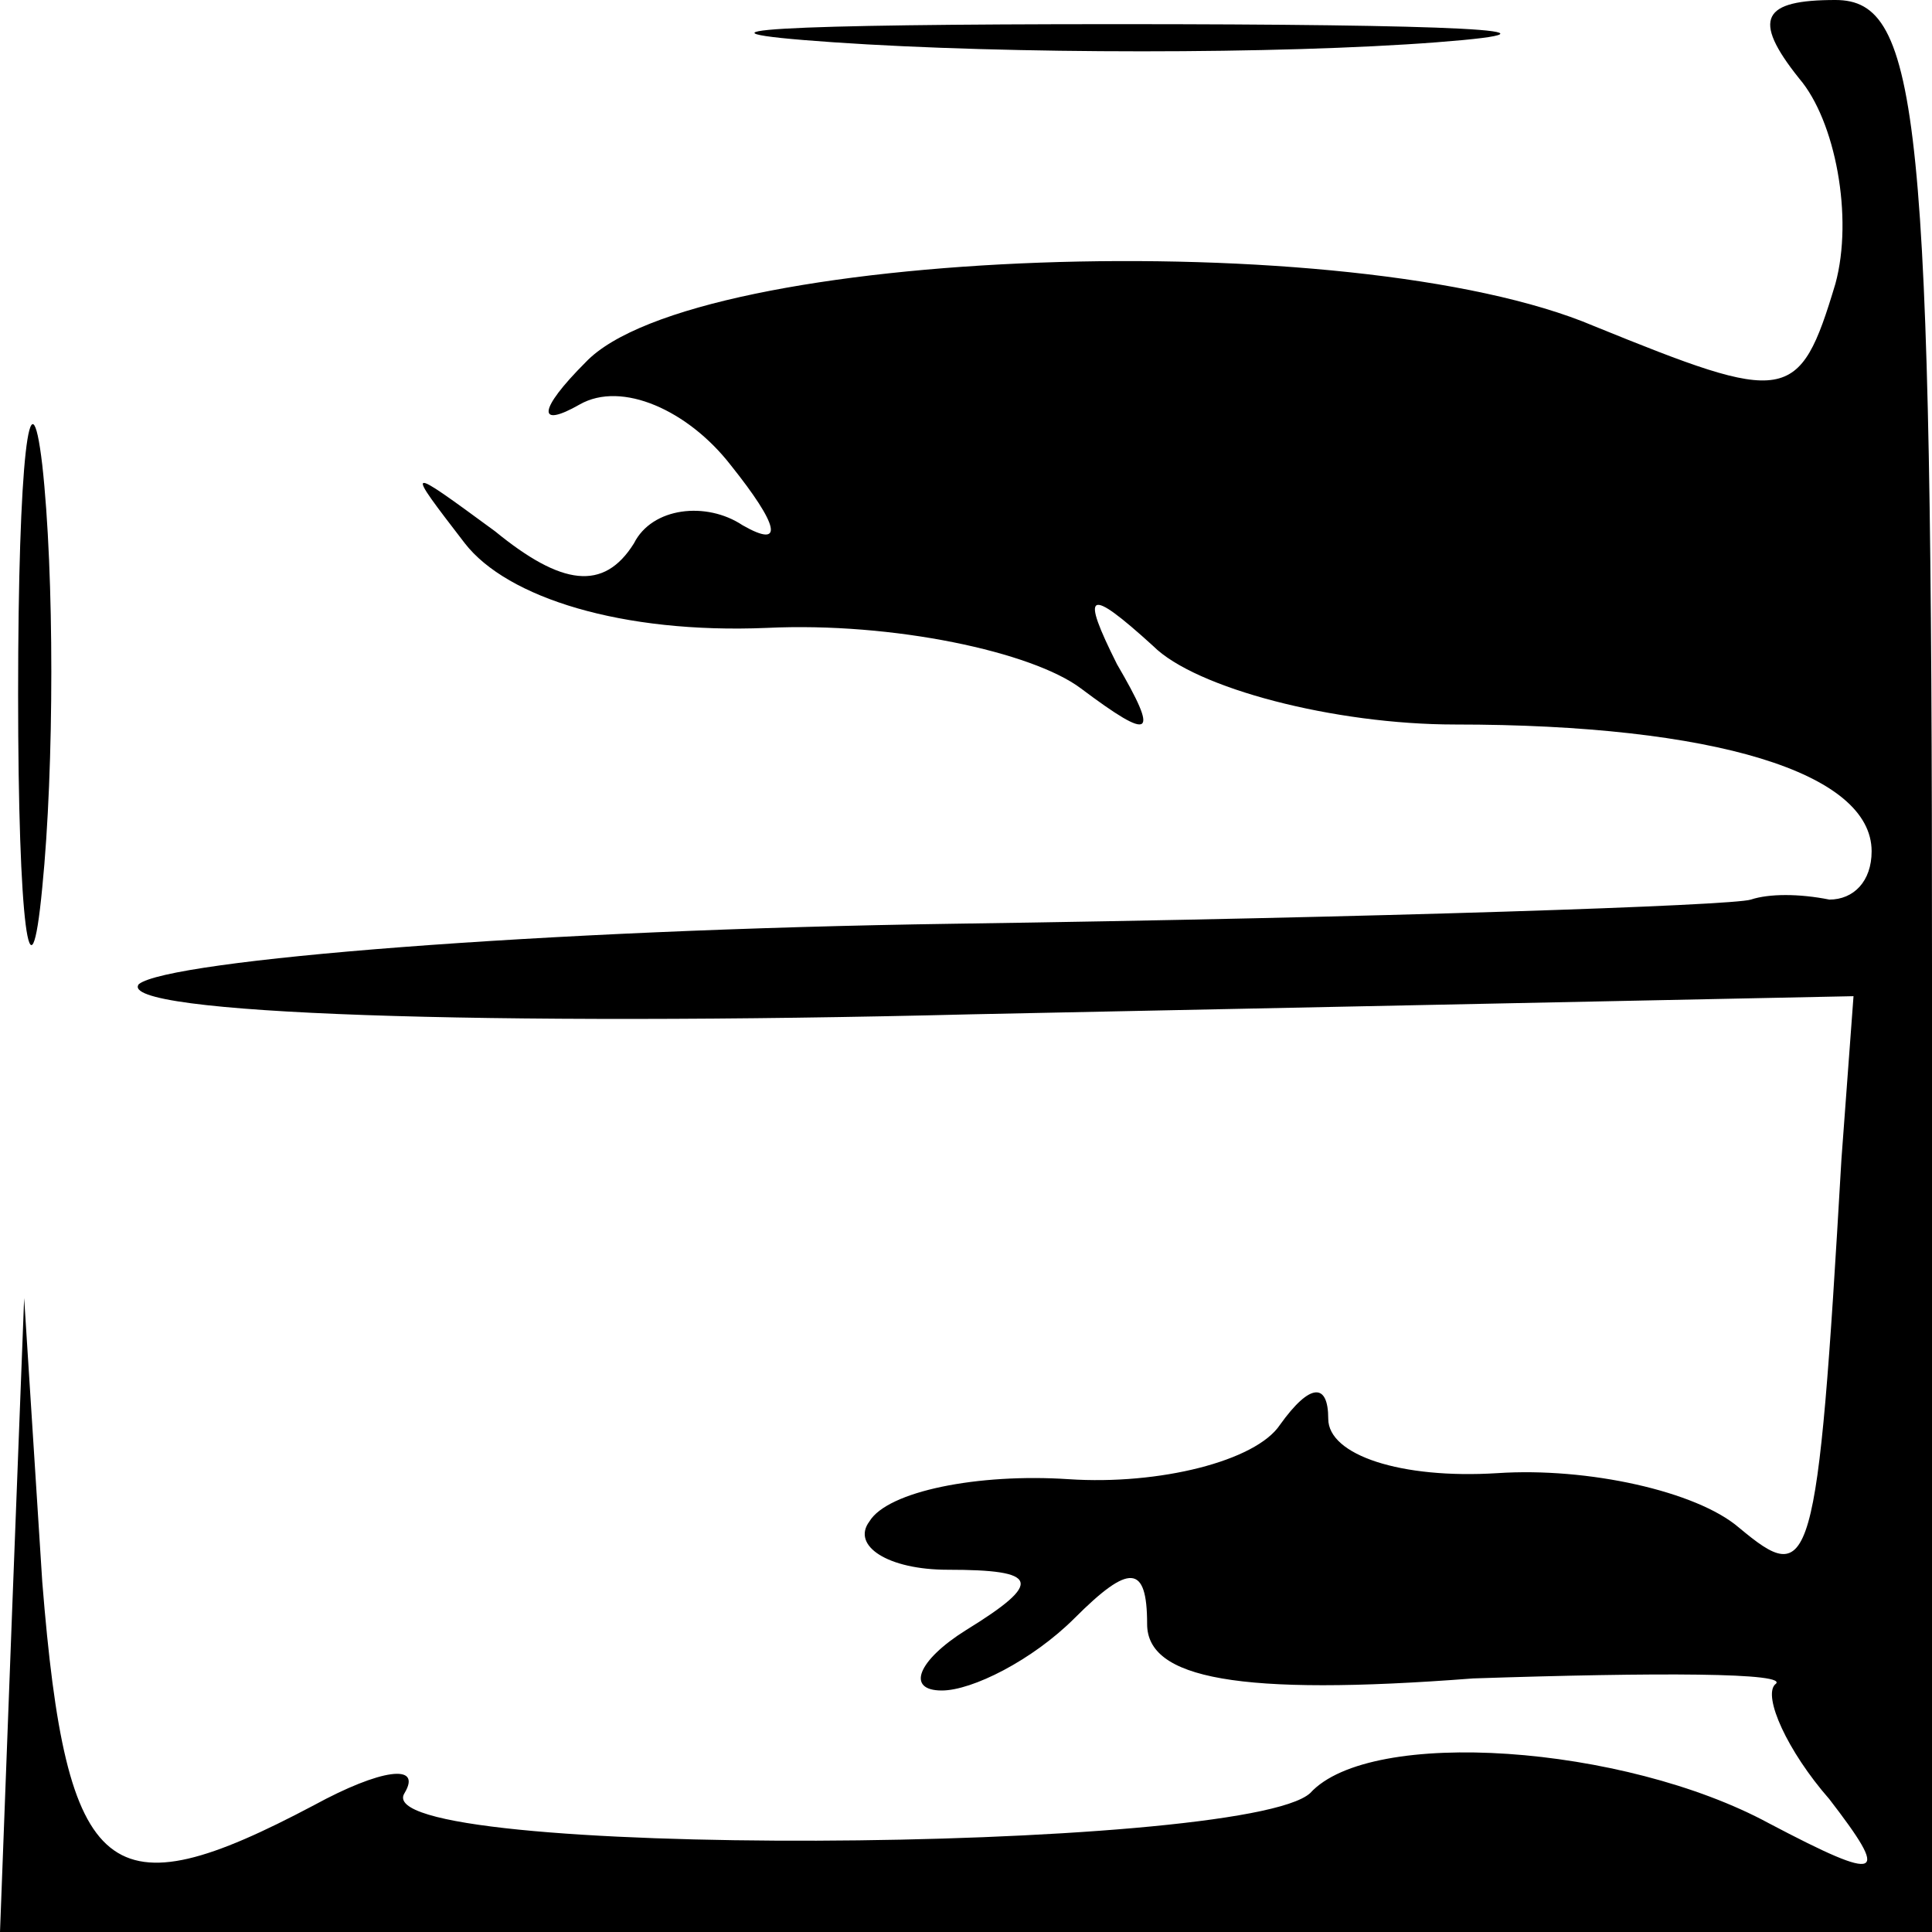 <?xml version="1.0" standalone="no"?>
<!DOCTYPE svg PUBLIC "-//W3C//DTD SVG 20010904//EN"
 "http://www.w3.org/TR/2001/REC-SVG-20010904/DTD/svg10.dtd">
<svg version="1.0" xmlns="http://www.w3.org/2000/svg"
 width="32pt" height="32pt" viewBox="0 0 32 32"
 preserveAspectRatio="xMidYMid meet">
<g transform="translate(0,32) scale(0.1,-0.1)"
fill="#000000" stroke="none">
<path fill="#000000" stroke="none" d="M138 313 c29 -2 74 -2 100 0 26 2 2 3
-53 3 -55 0 -76 -1 -47 -3z"/>
<path fill="#000000" stroke="none" d="M298 307 c6 -7 9 -23 6 -34 -6 -20 -8
-20 -40 -7 -40 17 -149 13 -167 -6 -8 -8 -8 -11 -1 -7 7 4 18 -1 25 -10 8 -10
9 -14 2 -10 -6 4 -15 3 -18 -3 -5 -8 -12 -7 -23 2 -15 11 -15 11 -5 -2 7 -9
26 -15 50 -14 21 1 44 -4 52 -10 12 -9 13 -8 6 4 -6 12 -5 13 6 3 7 -7 30 -13
50 -13 43 0 69 -8 69 -21 0 -5 -3 -8 -7 -8 -5 1 -10 1 -13 0 -3 -1 -62 -3
-132 -4 -69 -1 -130 -6 -135 -10 -4 -5 58 -7 138 -5 l146 3 -2 -27 c-4 -69 -5
-71 -17 -61 -7 6 -25 10 -40 9 -16 -1 -28 3 -28 9 0 6 -3 6 -8 -1 -4 -6 -20
-10 -35 -9 -15 1 -30 -2 -33 -7 -3 -4 3 -8 13 -8 15 0 16 -2 3 -10 -8 -5 -10
-10 -4 -10 5 0 15 5 22 12 9 9 12 9 12 -1 0 -9 15 -12 54 -9 30 1 53 1 50 -1
-2 -2 2 -11 9 -19 10 -13 9 -14 -10 -4 -24 13 -66 16 -76 5 -11 -10 -157 -11
-150 0 3 5 -4 4 -15 -2 -34 -18 -41 -13 -45 37 l-3 47 -2 -52 -2 -53 160 0
160 0 0 160 c0 141 -2 160 -16 160 -12 0 -14 -3 -6 -13z"/>
<path fill="#000000" stroke="none" d="M3 205 c0 -38 2 -53 4 -32 2 20 2 52 0
70 -2 17 -4 1 -4 -38z"/>
</g>
</svg>
